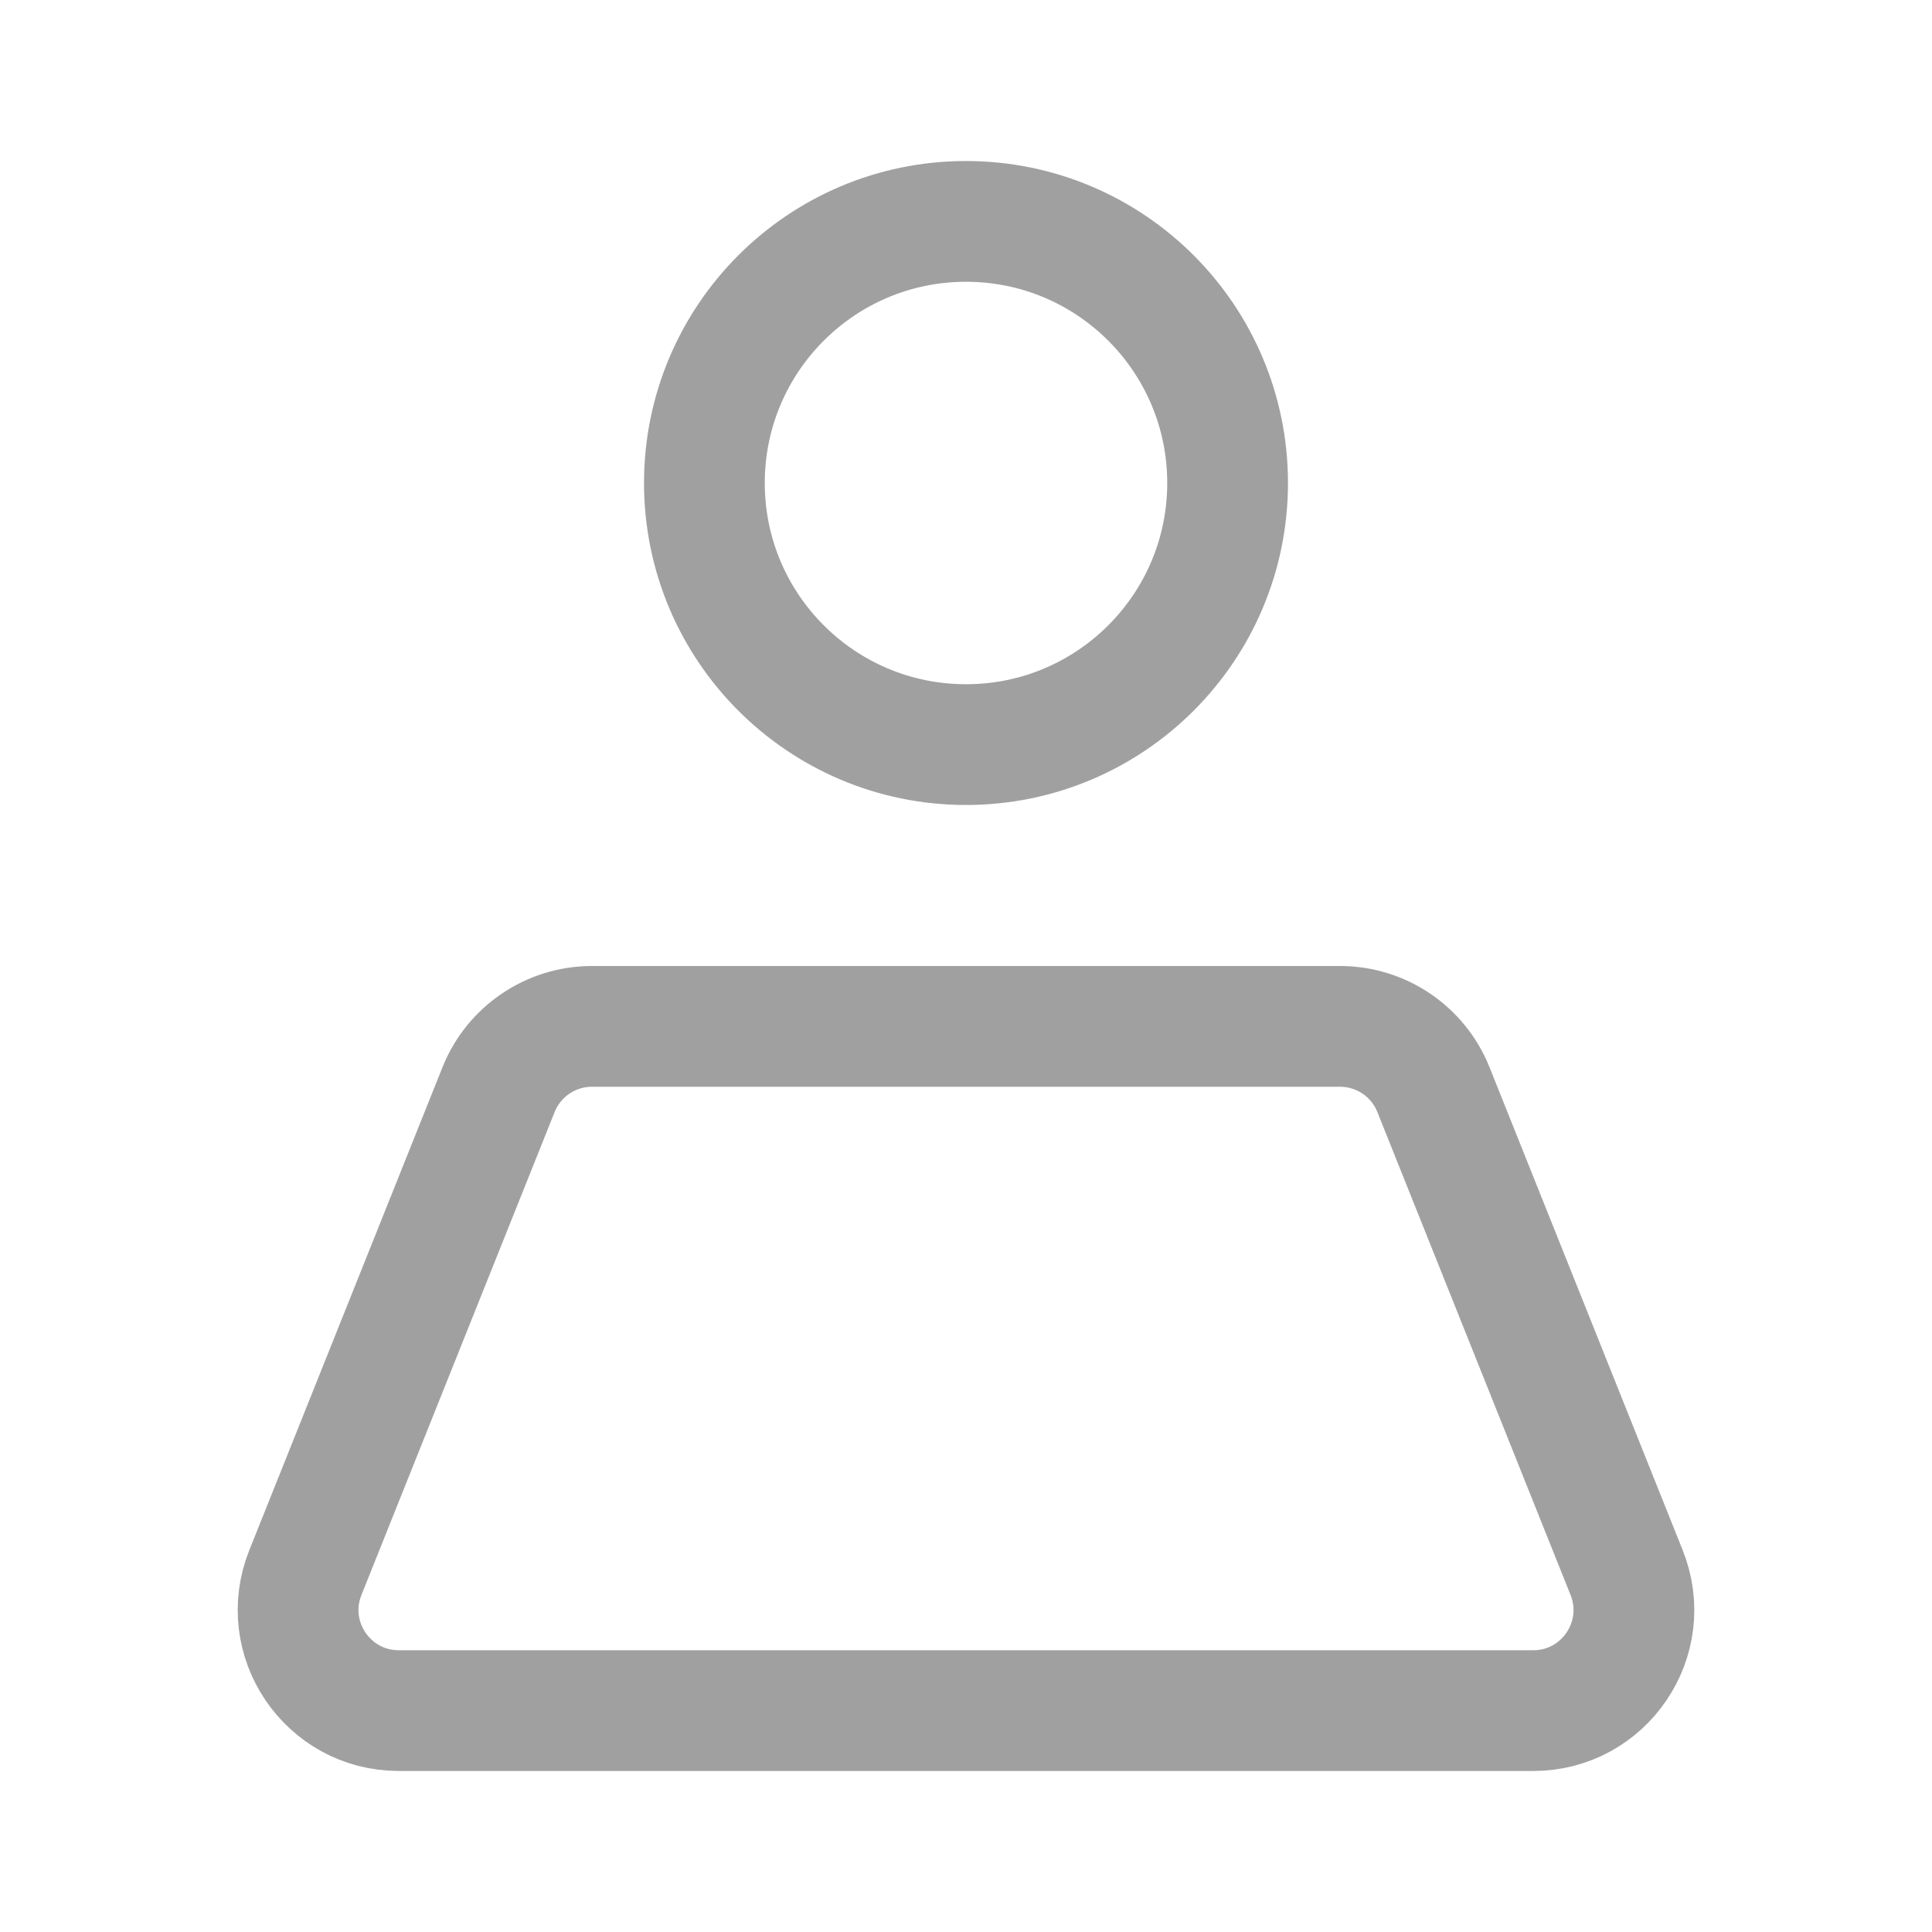 <svg width="32" height="32" viewBox="0 0 32 32" fill="none" xmlns="http://www.w3.org/2000/svg">
<path d="M20.333 8C20.333 10.393 18.393 12.333 16 12.333C13.607 12.333 11.667 10.393 11.667 8C11.667 5.607 13.607 3.667 16 3.667C18.393 3.667 20.333 5.607 20.333 8ZM6.605 28.333C5.426 28.333 4.62 27.142 5.058 26.047L8.258 18.047C8.511 17.415 9.124 17 9.805 17H22.195C22.876 17 23.489 17.415 23.742 18.047L26.942 26.047C27.38 27.142 26.574 28.333 25.395 28.333H6.605Z" stroke="#A0A0A0" stroke-width="2"/>
</svg>
